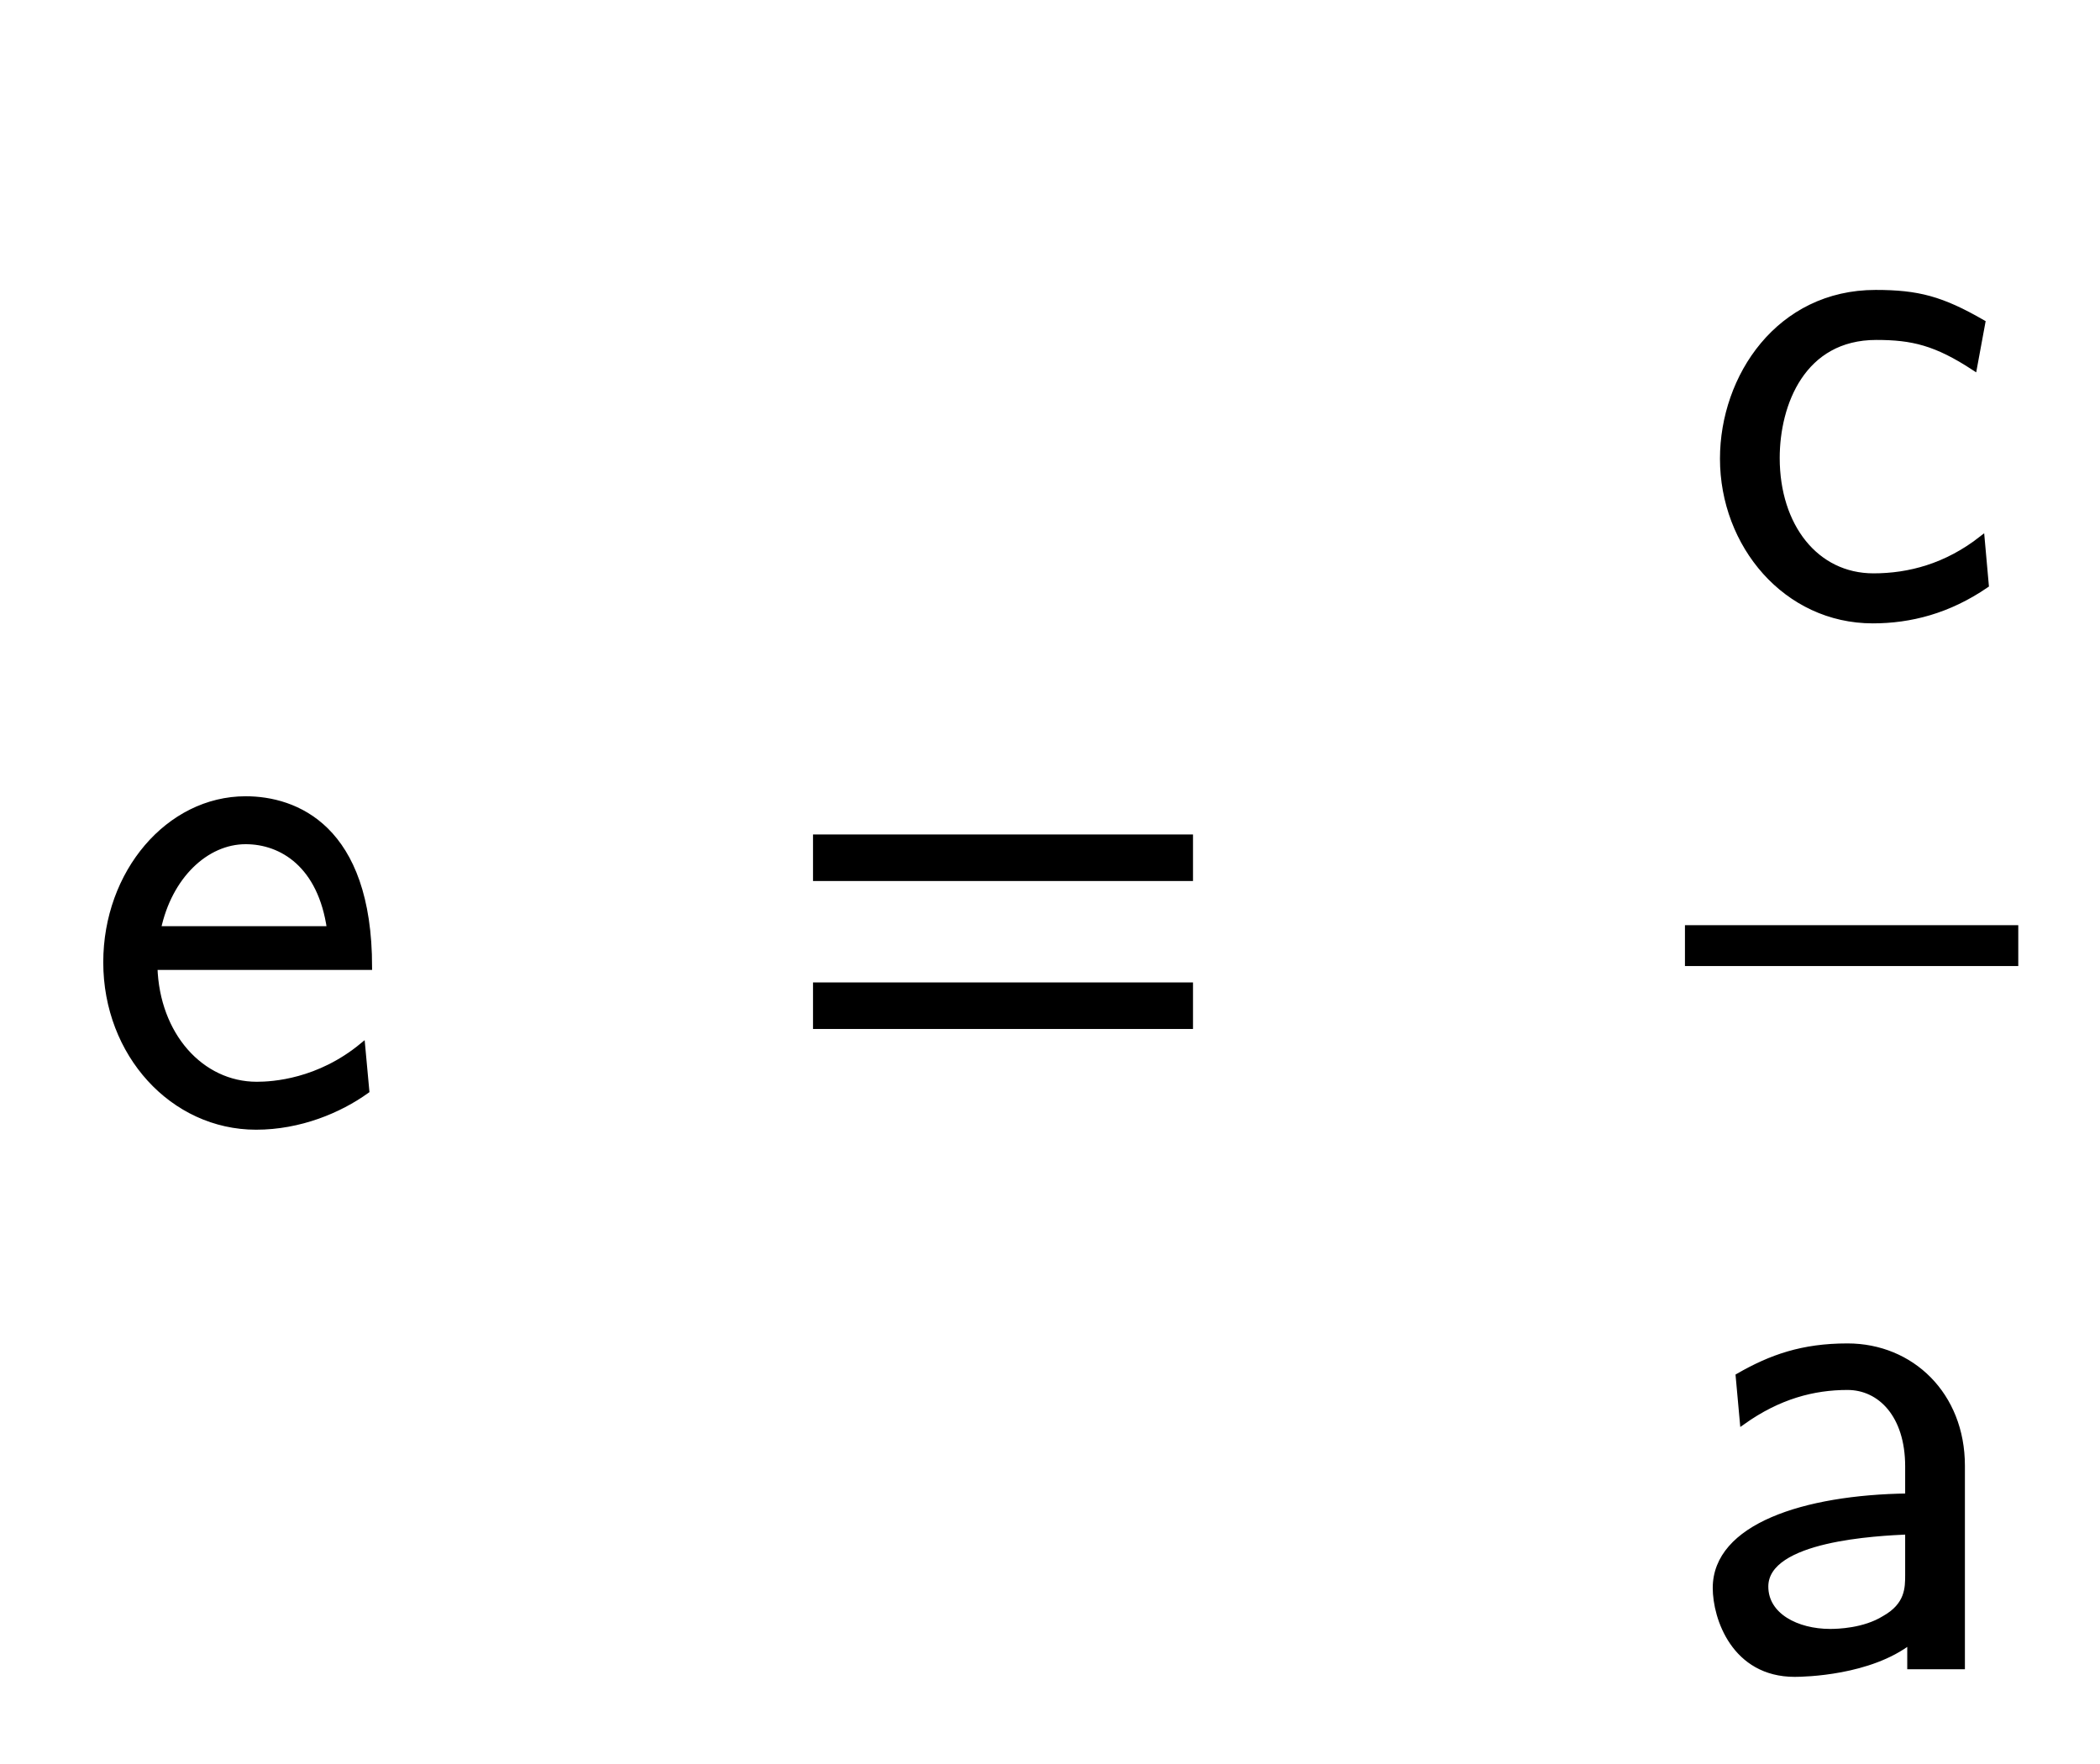 <svg xmlns="http://www.w3.org/2000/svg" xmlns:xlink="http://www.w3.org/1999/xlink" width="51.391" height="43.172" style="width:51.391px;height:43.172px;font-family:Asana-Math, Asana;background:#FFF;"><g><g><g><g transform="matrix(1,0,0,1,2,27.391)"><path transform="matrix(0.017,0,0,-0.017,0,0)" d="M414 219C414 421 307 461 236 461C125 461 35 355 35 226C35 94 131 -11 251 -11C314 -11 371 13 410 41L404 106C341 54 275 50 252 50C172 50 108 121 105 219ZM110 274C126 350 179 400 236 400C288 400 344 366 357 274Z" stroke="rgb(0,0,0)" stroke-opacity="1" stroke-width="8" fill="rgb(0,0,0)" fill-opacity="1"></path></g></g><g><g transform="matrix(1,0,0,1,18.859,27.391)"><path transform="matrix(0.017,0,0,-0.017,0,0)" d="M604 347L604 406L65 406L65 347ZM604 134L604 193L65 193L65 134Z" stroke="rgb(0,0,0)" stroke-opacity="1" stroke-width="8" fill="rgb(0,0,0)" fill-opacity="1"></path></g></g><g><g transform="matrix(1,0,0,1,35.312,27.391)"><path transform="matrix(0.017,0,0,-0.017,0,0)" d="" stroke="rgb(0,0,0)" stroke-opacity="1" stroke-width="8" fill="rgb(0,0,0)" fill-opacity="1"></path></g></g><g><g><g><g><g transform="matrix(1,0,0,1,41.547,15)"><path transform="matrix(0.017,0,0,-0.017,0,0)" d="M410 418C351 452 317 461 256 461C117 461 36 340 36 222C36 98 127 -11 252 -11C306 -11 361 3 415 40L409 107C358 67 304 53 253 53C170 53 114 125 114 223C114 301 151 397 257 397C309 397 343 389 398 353Z" stroke="rgb(0,0,0)" stroke-opacity="1" stroke-width="8" fill="rgb(0,0,0)" fill-opacity="1"></path></g></g></g></g><g><g><g><g transform="matrix(1,0,0,1,41.234,40.781)"><path transform="matrix(0.017,0,0,-0.017,0,0)" d="M399 289C399 391 326 461 234 461C169 461 124 445 77 418L83 352C135 389 185 402 234 402C281 402 321 362 321 288L321 245C171 243 44 201 44 113C44 70 71 -11 158 -11C172 -11 266 -9 324 36L324 0L399 0ZM321 132C321 113 321 88 287 69C258 51 220 50 209 50C161 50 116 73 116 115C116 185 278 192 321 194Z" stroke="rgb(0,0,0)" stroke-opacity="1" stroke-width="8" fill="rgb(0,0,0)" fill-opacity="1"></path></g></g></g></g><line style="fill:none;stroke-width:1px;stroke:rgb(0, 0, 0);" x1="41.234" y1="23.141" x2="49.391" y2="23.141"></line></g></g></g></svg>